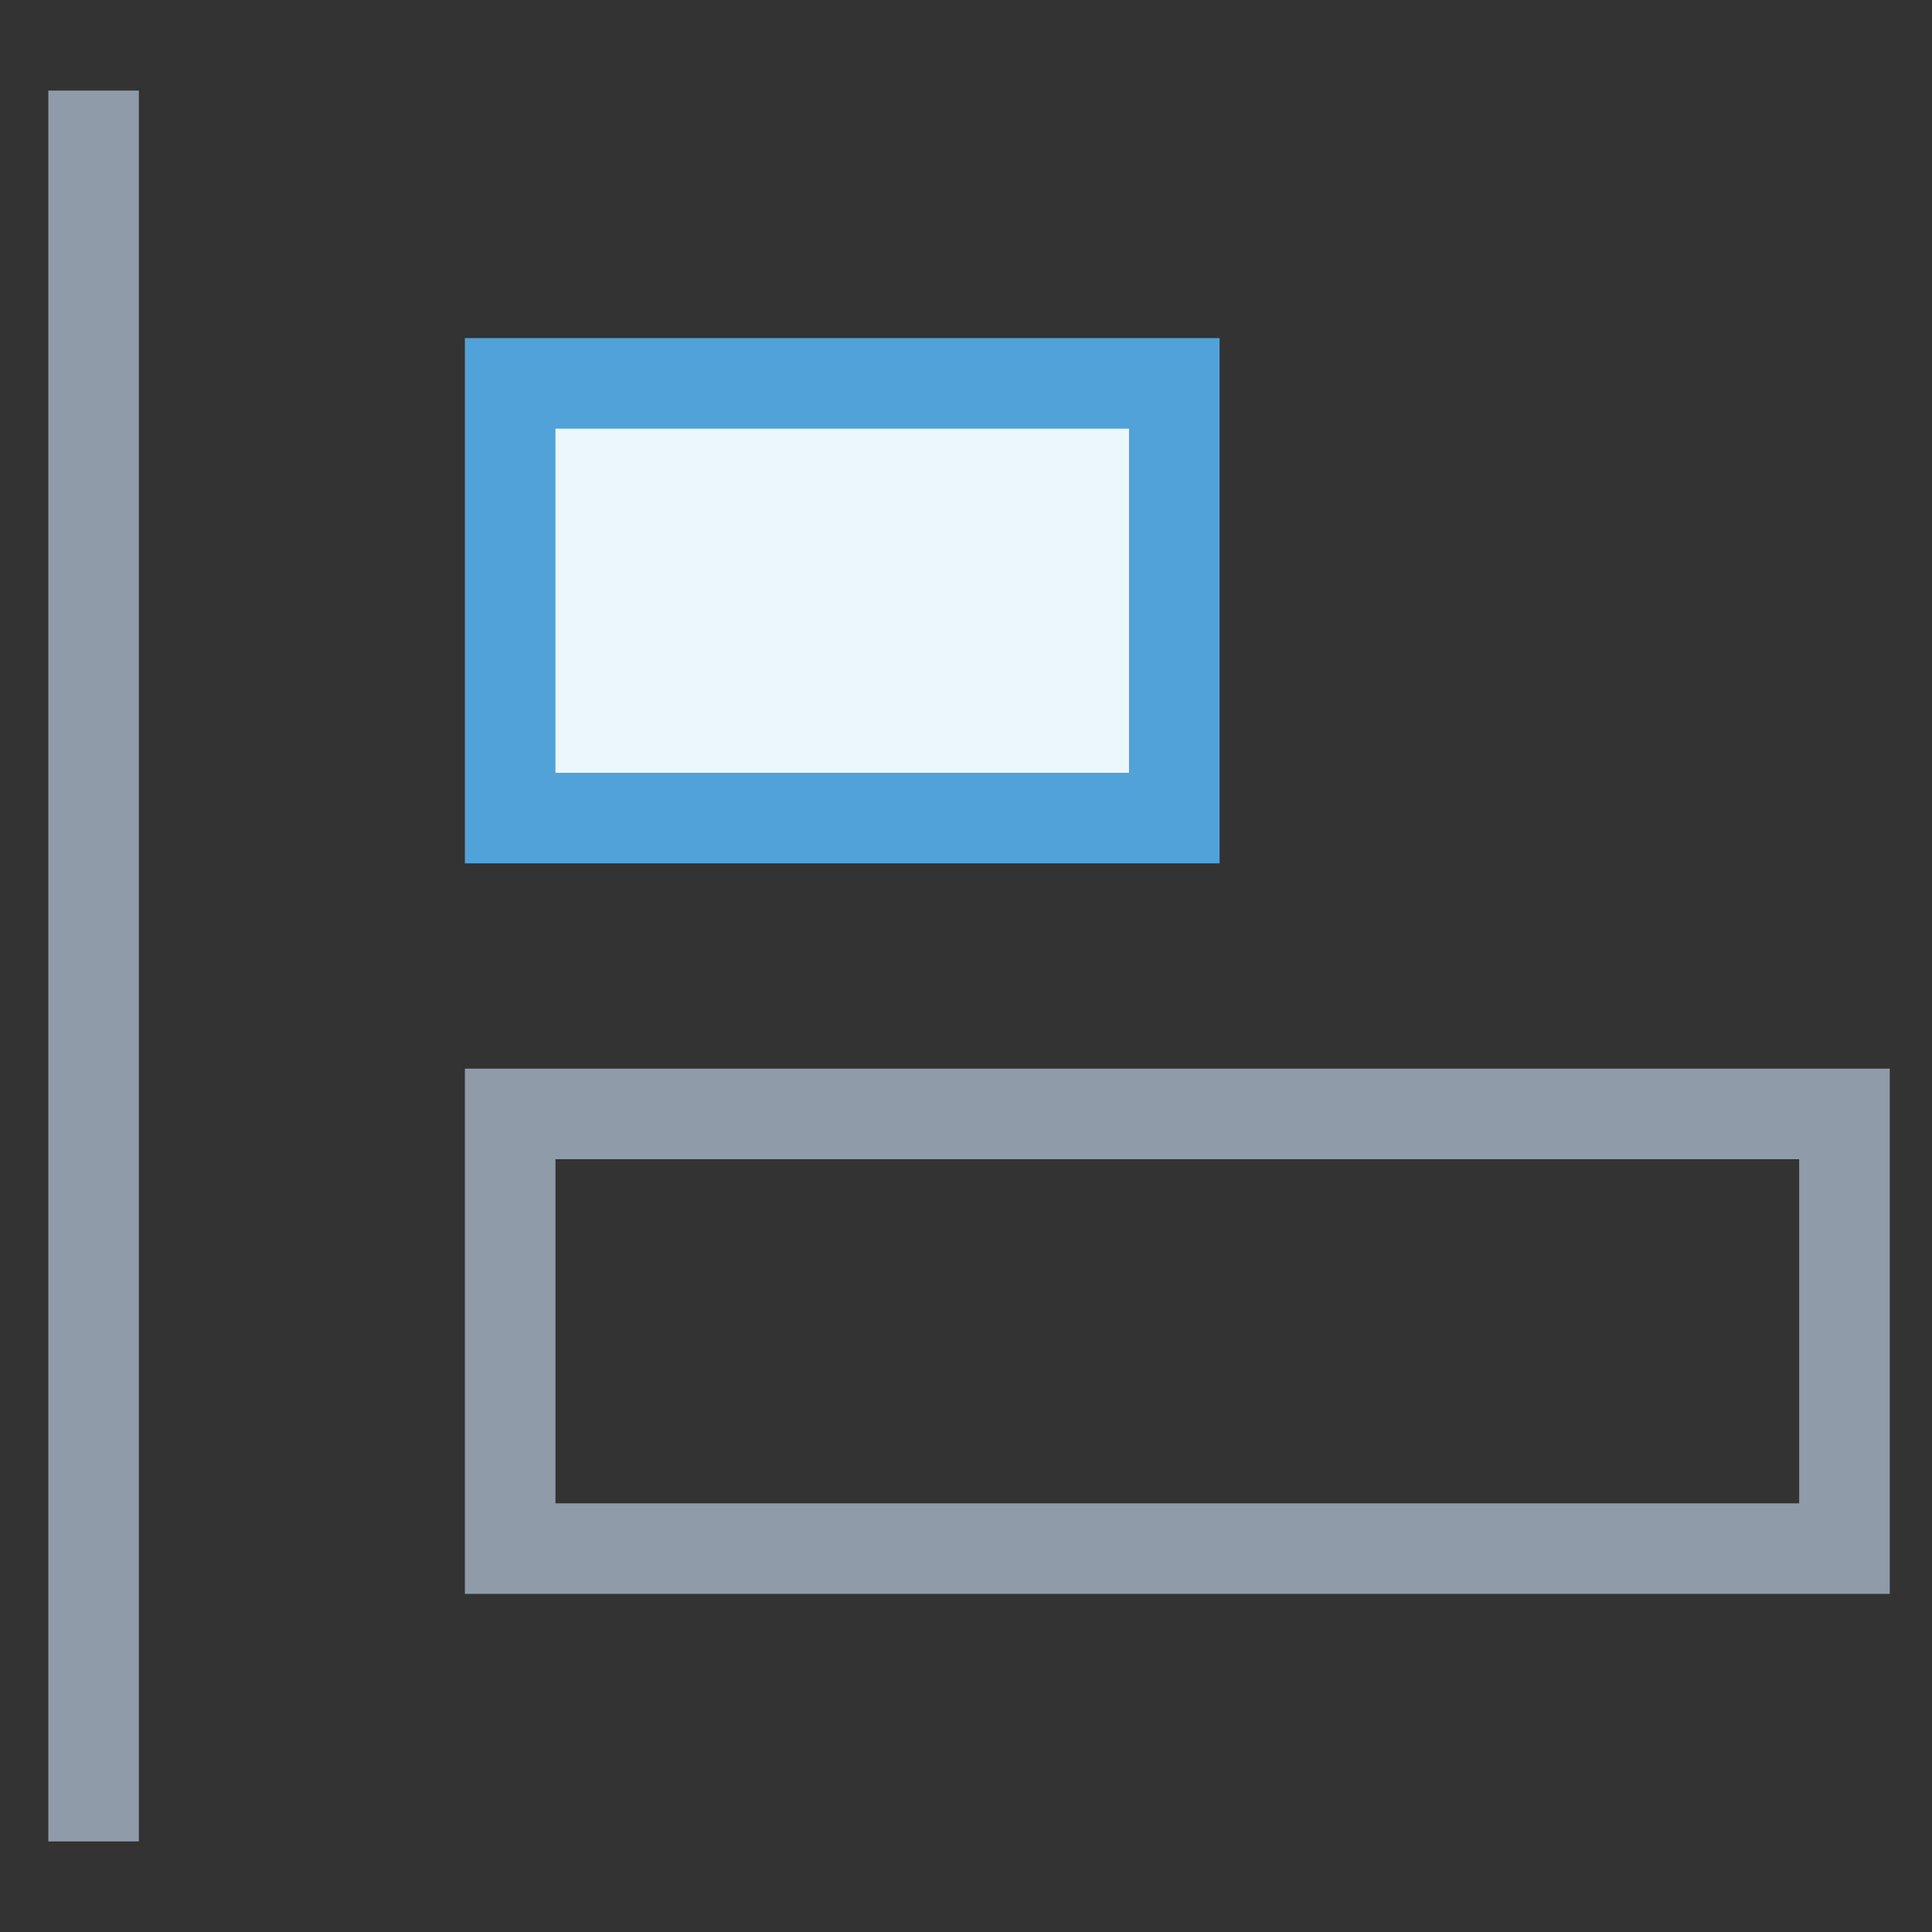 <?xml version="1.0" encoding="utf-8"?>
<!-- Generator: Adobe Illustrator 18.0.0, SVG Export Plug-In . SVG Version: 6.00 Build 0)  -->
<!DOCTYPE svg PUBLIC "-//W3C//DTD SVG 1.1//EN" "http://www.w3.org/Graphics/SVG/1.1/DTD/svg11.dtd">
<svg version="1.1" id="Layer_1" xmlns="http://www.w3.org/2000/svg" xmlns:xlink="http://www.w3.org/1999/xlink" x="0px" y="0px"
	 viewBox="0 0 32 32" enable-background="new 0 0 32 32" xml:space="preserve">
<rect x="0" y="0" width="32" height="32" fill="#333333" stroke="none"/>
<g>
	<g>
		<rect x="0.8" y="1.5" fill="#8F9BA8" width="1.5" height="29"/>
	</g>
	<g>
		<rect x="8.4" y="6.3" fill="#EBF7FB" width="11" height="7.2"/>
		<path fill="#51A2D9" d="M20.2,14.3H7.7V5.6h12.5V14.3z M9.2,12.8h9.5V7.1H9.2V12.8z"/>
	</g>
	<g>
		<path fill="#8F9BA8" d="M31.3,26.4H7.7v-8.7h23.6V26.4z M9.2,24.9h20.6v-5.7H9.2V24.9z"/>
	</g>
</g>
</svg>
